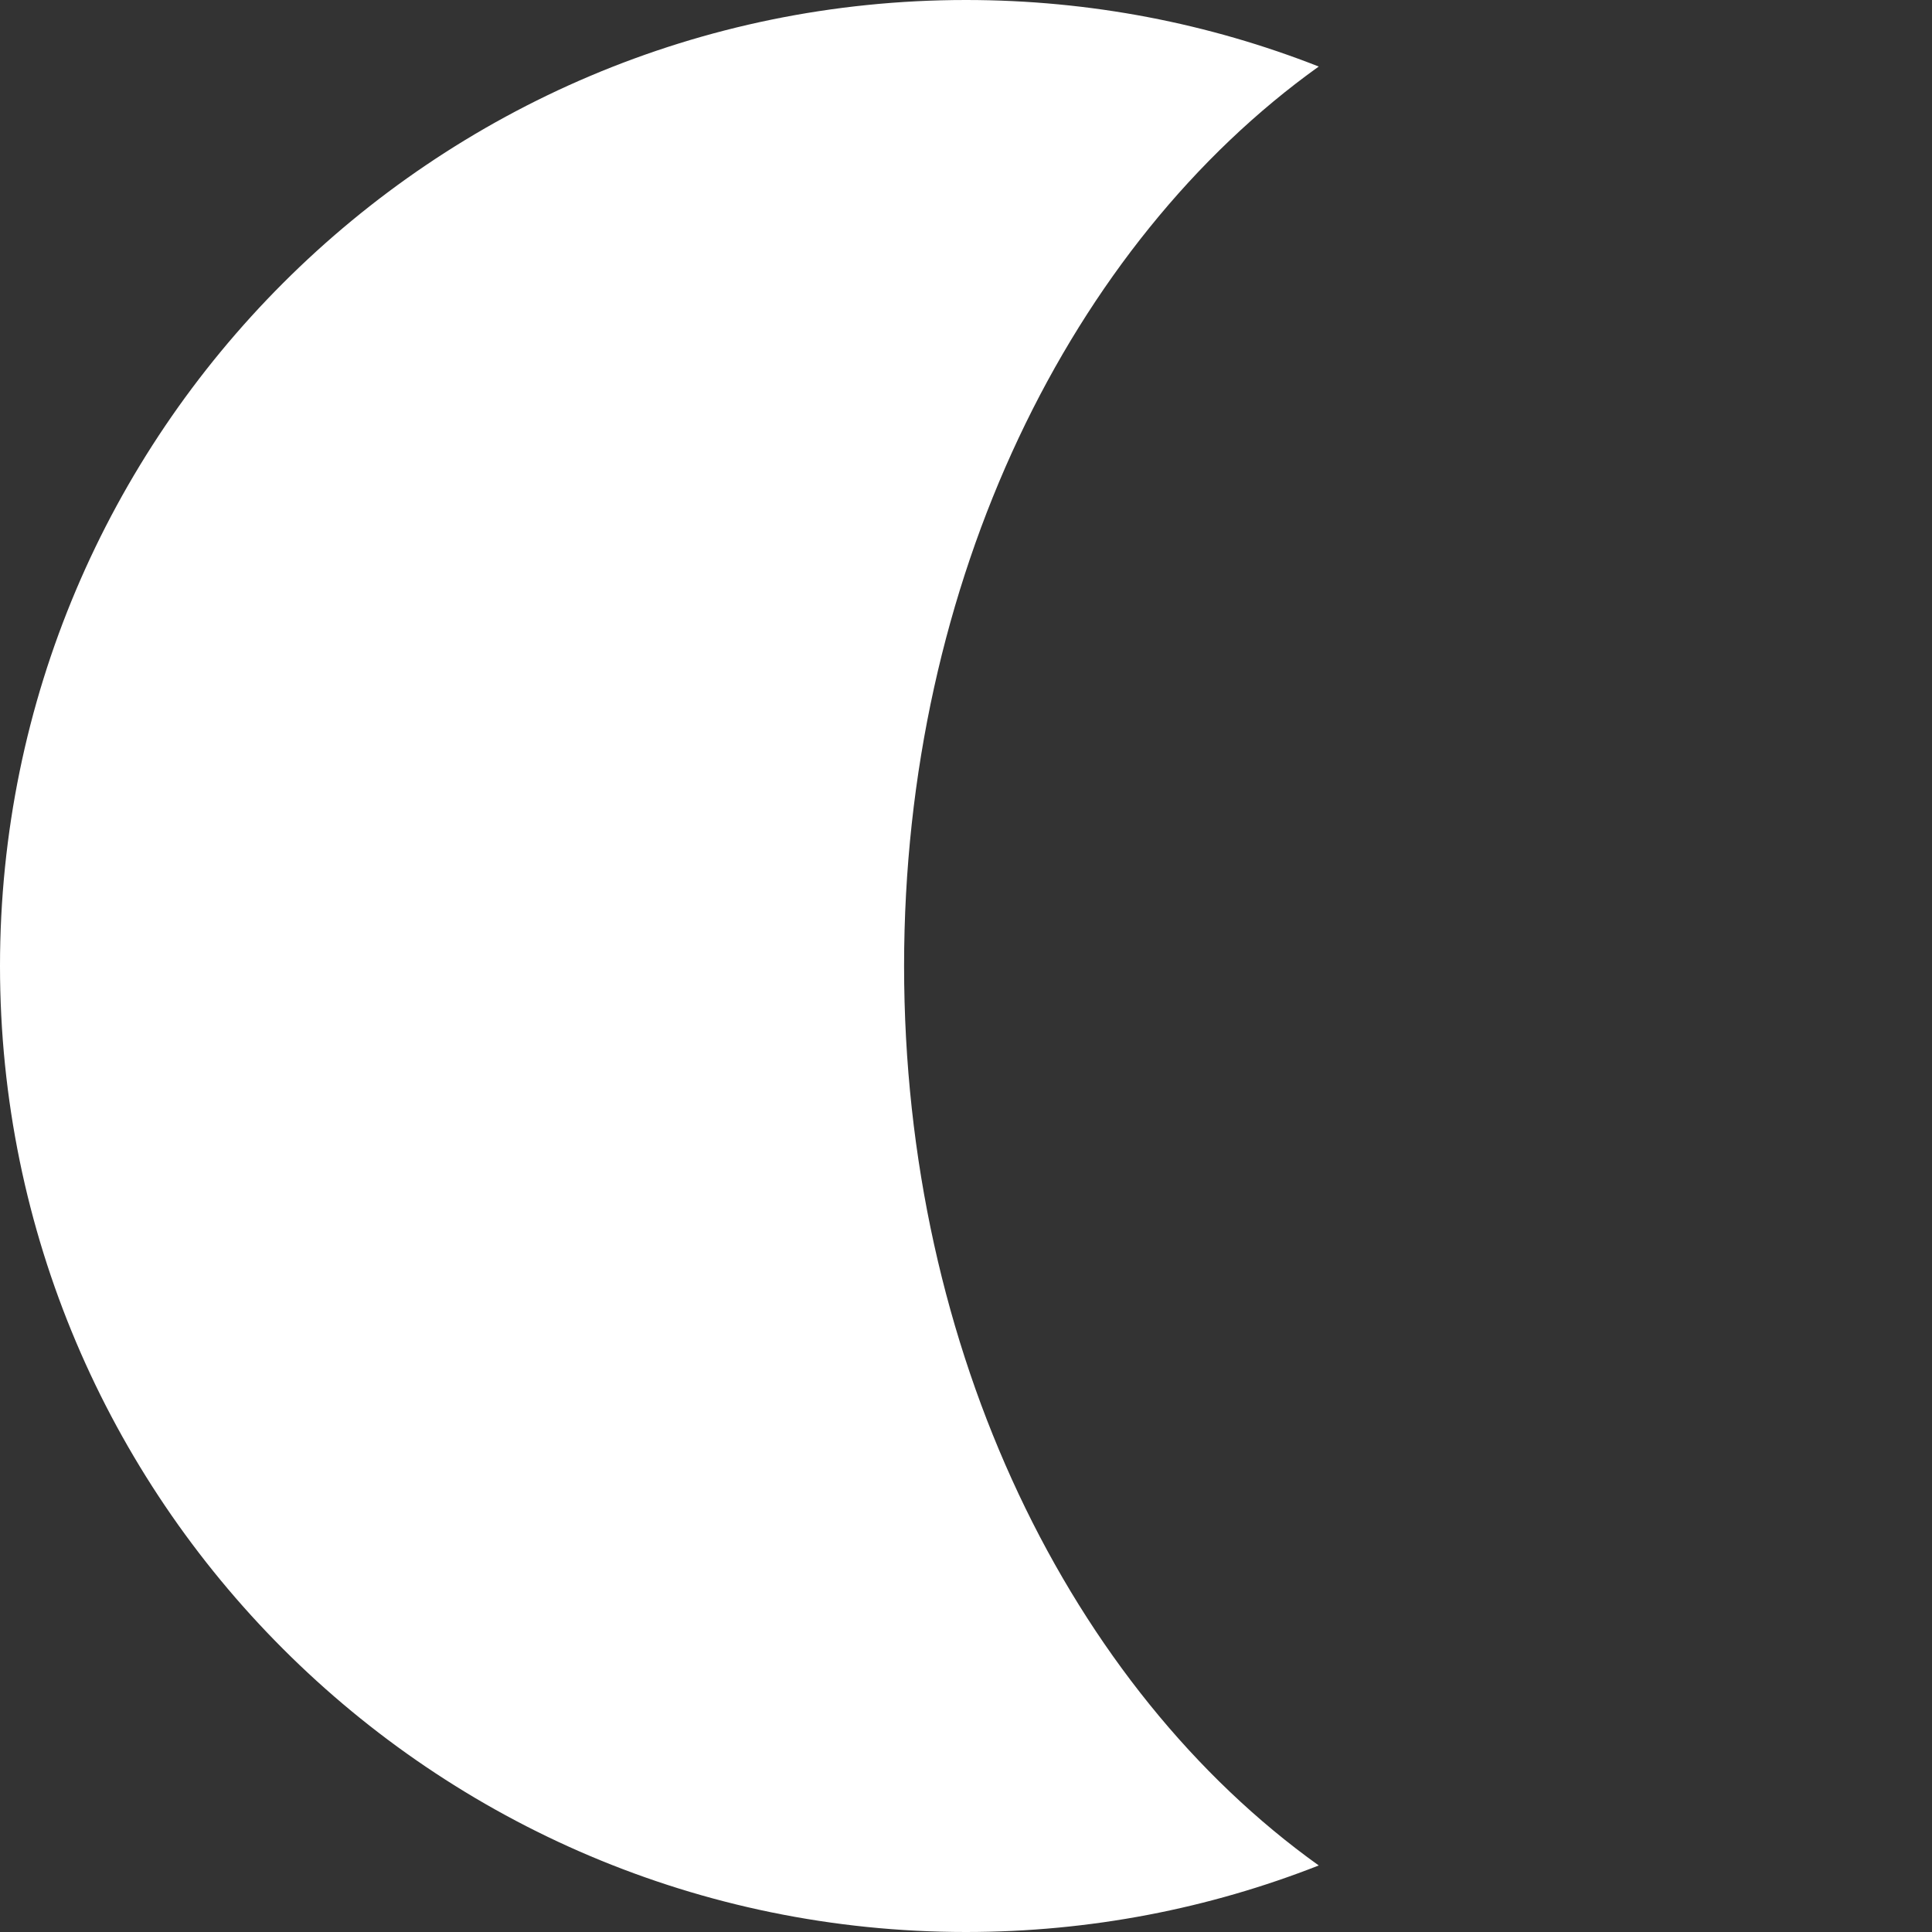 <?xml version="1.0" encoding="UTF-8" standalone="no"?>
<!DOCTYPE svg PUBLIC "-//W3C//DTD SVG 1.1//EN" "http://www.w3.org/Graphics/SVG/1.1/DTD/svg11.dtd">
<svg width="100%" height="100%" viewBox="0 0 64 64" version="1.1" xmlns="http://www.w3.org/2000/svg" xmlns:xlink="http://www.w3.org/1999/xlink" xml:space="preserve" xmlns:serif="http://www.serif.com/" style="fill-rule:evenodd;clip-rule:evenodd;stroke-linejoin:round;stroke-miterlimit:2;">
    <rect x="0" y="0" width="64" height="64" fill="#333333" stroke="none"/>
    <path d="M43.685,61.796C40.063,63.219 36.122,64 32,64C14.339,64 0,49.661 0,32C0,14.339 14.339,0 32,0C36.122,0 40.063,0.781 43.685,2.204C35.488,8.07 29.949,19.221 29.949,32C29.949,44.779 35.488,55.93 43.685,61.796Z" style="fill:white;"/>
</svg>

